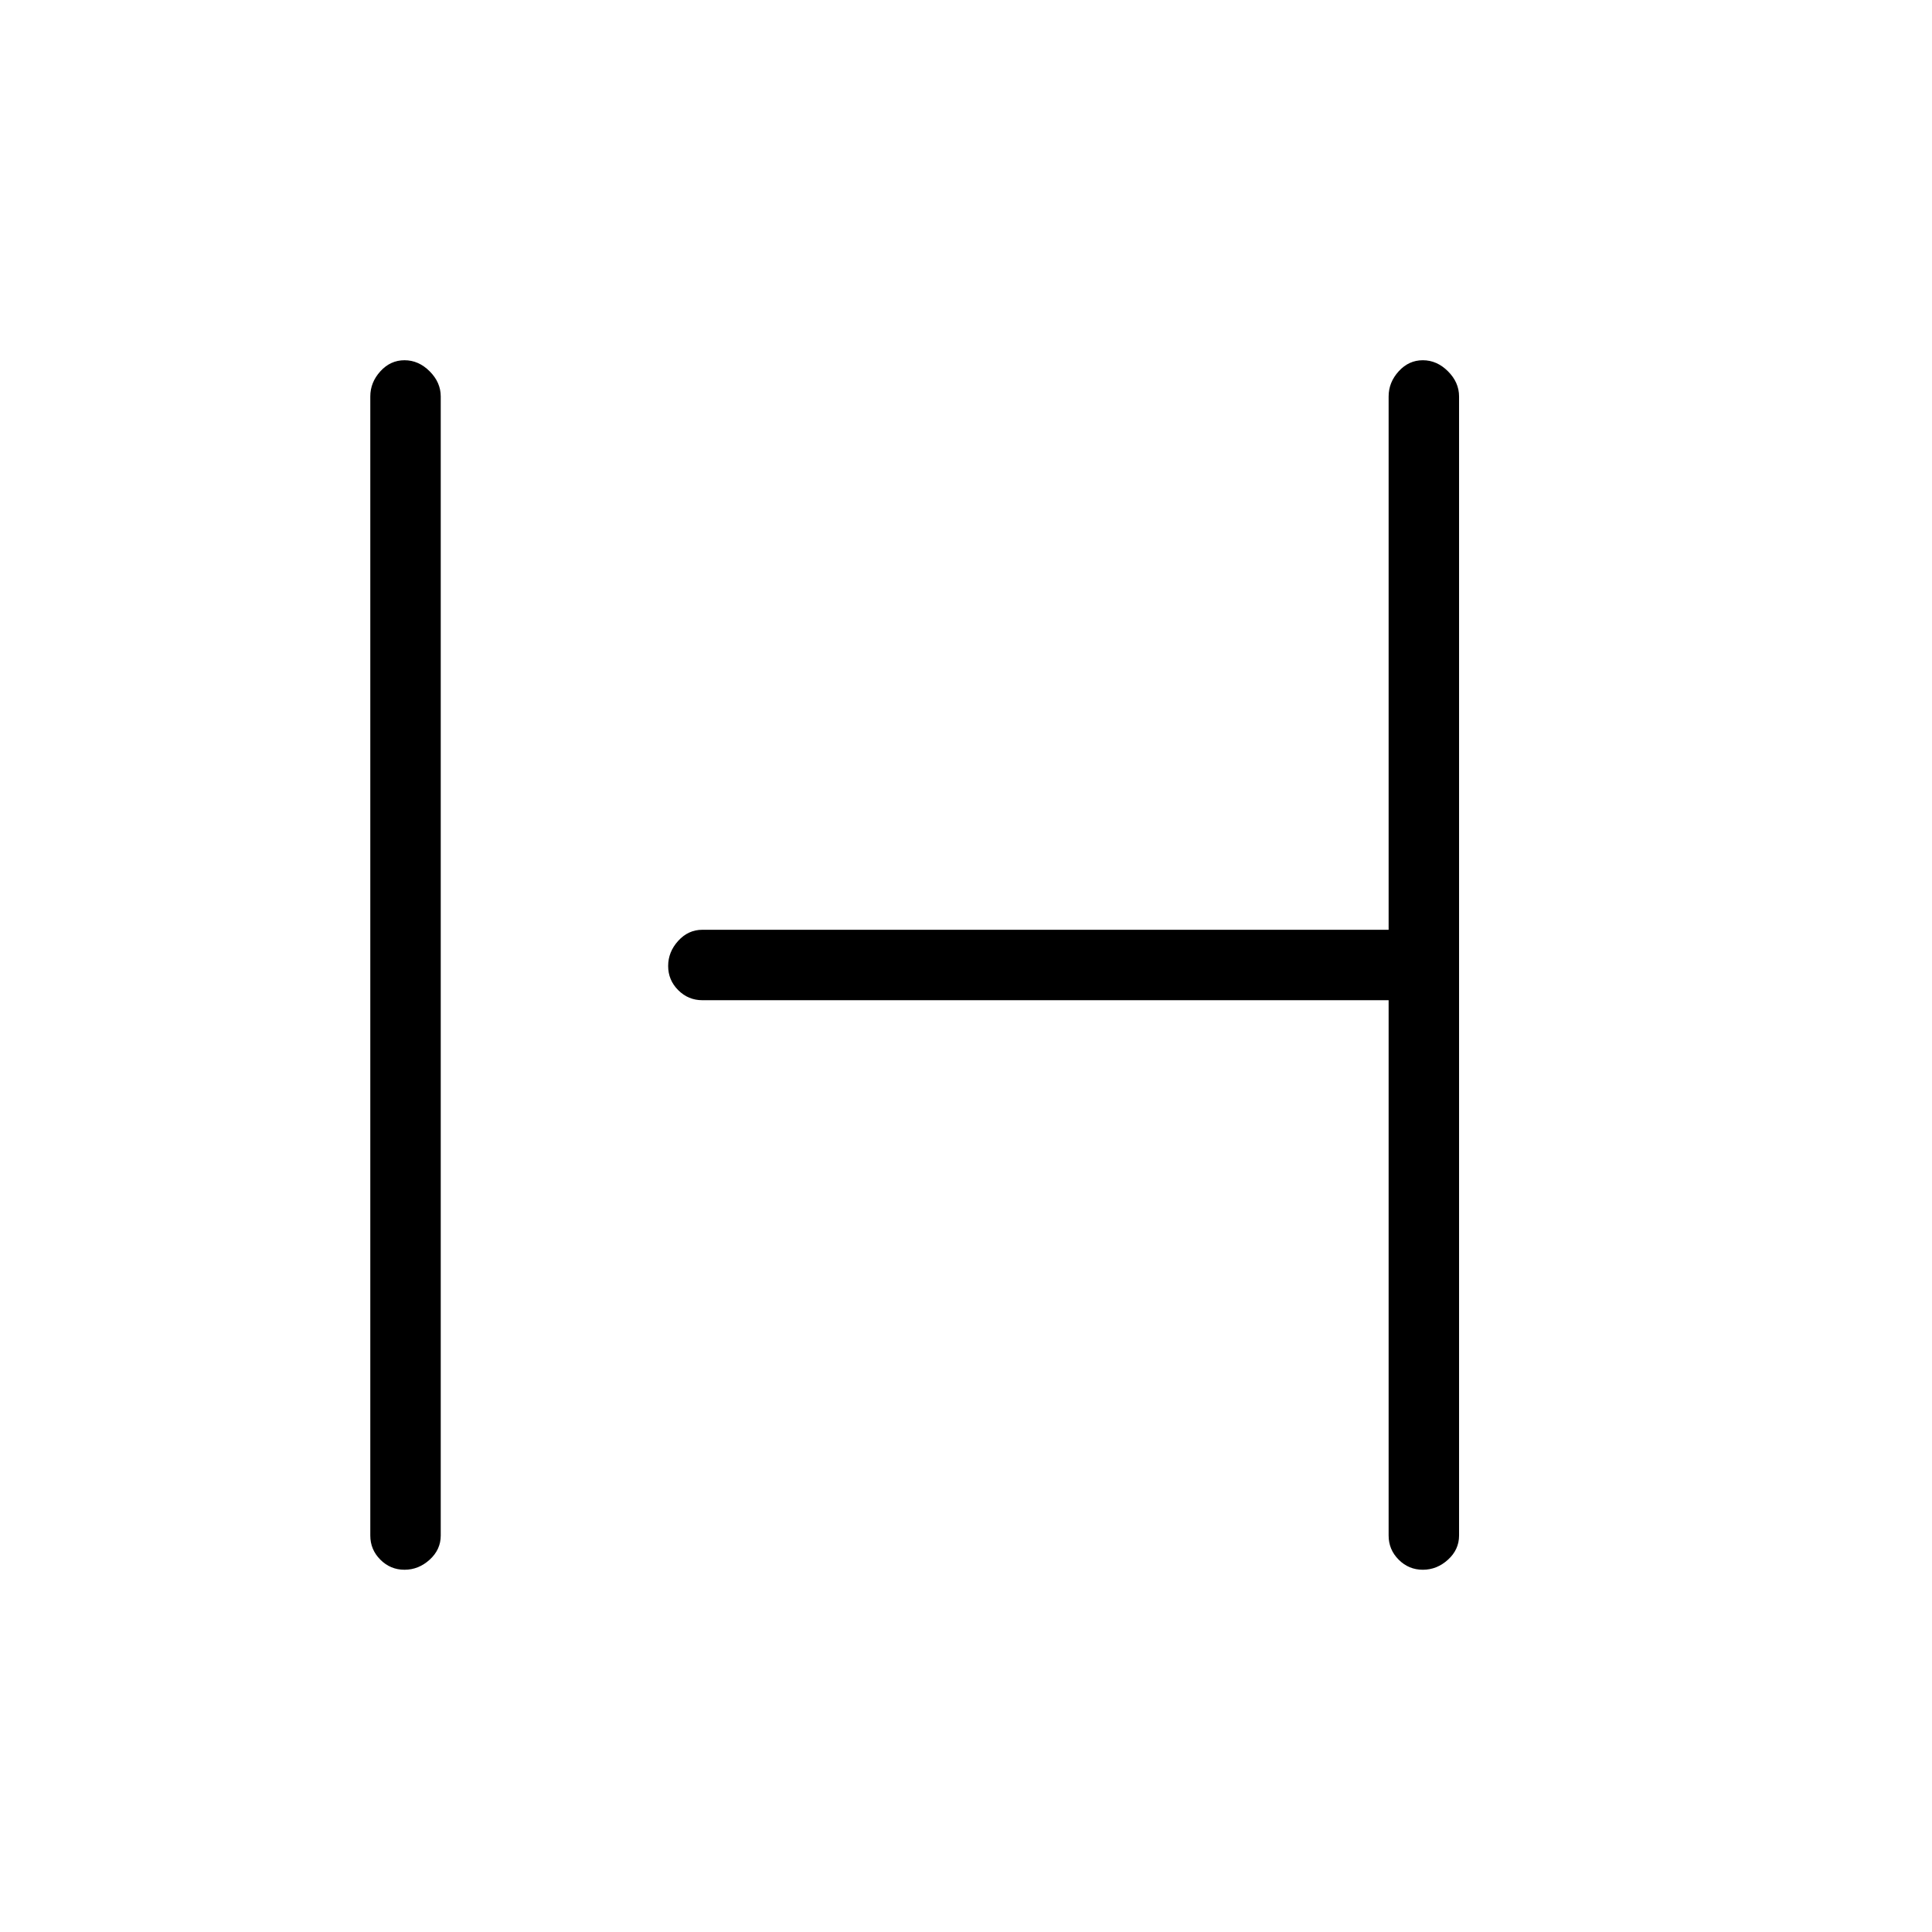 <svg xmlns="http://www.w3.org/2000/svg" height="48" width="48"><path d="M10.05 39q-.35 0-.6-.25t-.25-.6V9.85q0-.35.25-.625t.6-.275q.35 0 .625.275t.275.625v28.3q0 .35-.275.6t-.625.25Zm25.3 0q-.35 0-.6-.25t-.25-.6v-13.3H17.45q-.35 0-.6-.25t-.25-.6q0-.35.25-.625t.6-.275H34.5V9.85q0-.35.25-.625t.6-.275q.35 0 .625.275t.275.625v28.3q0 .35-.275.6t-.625.25Z"/></svg>